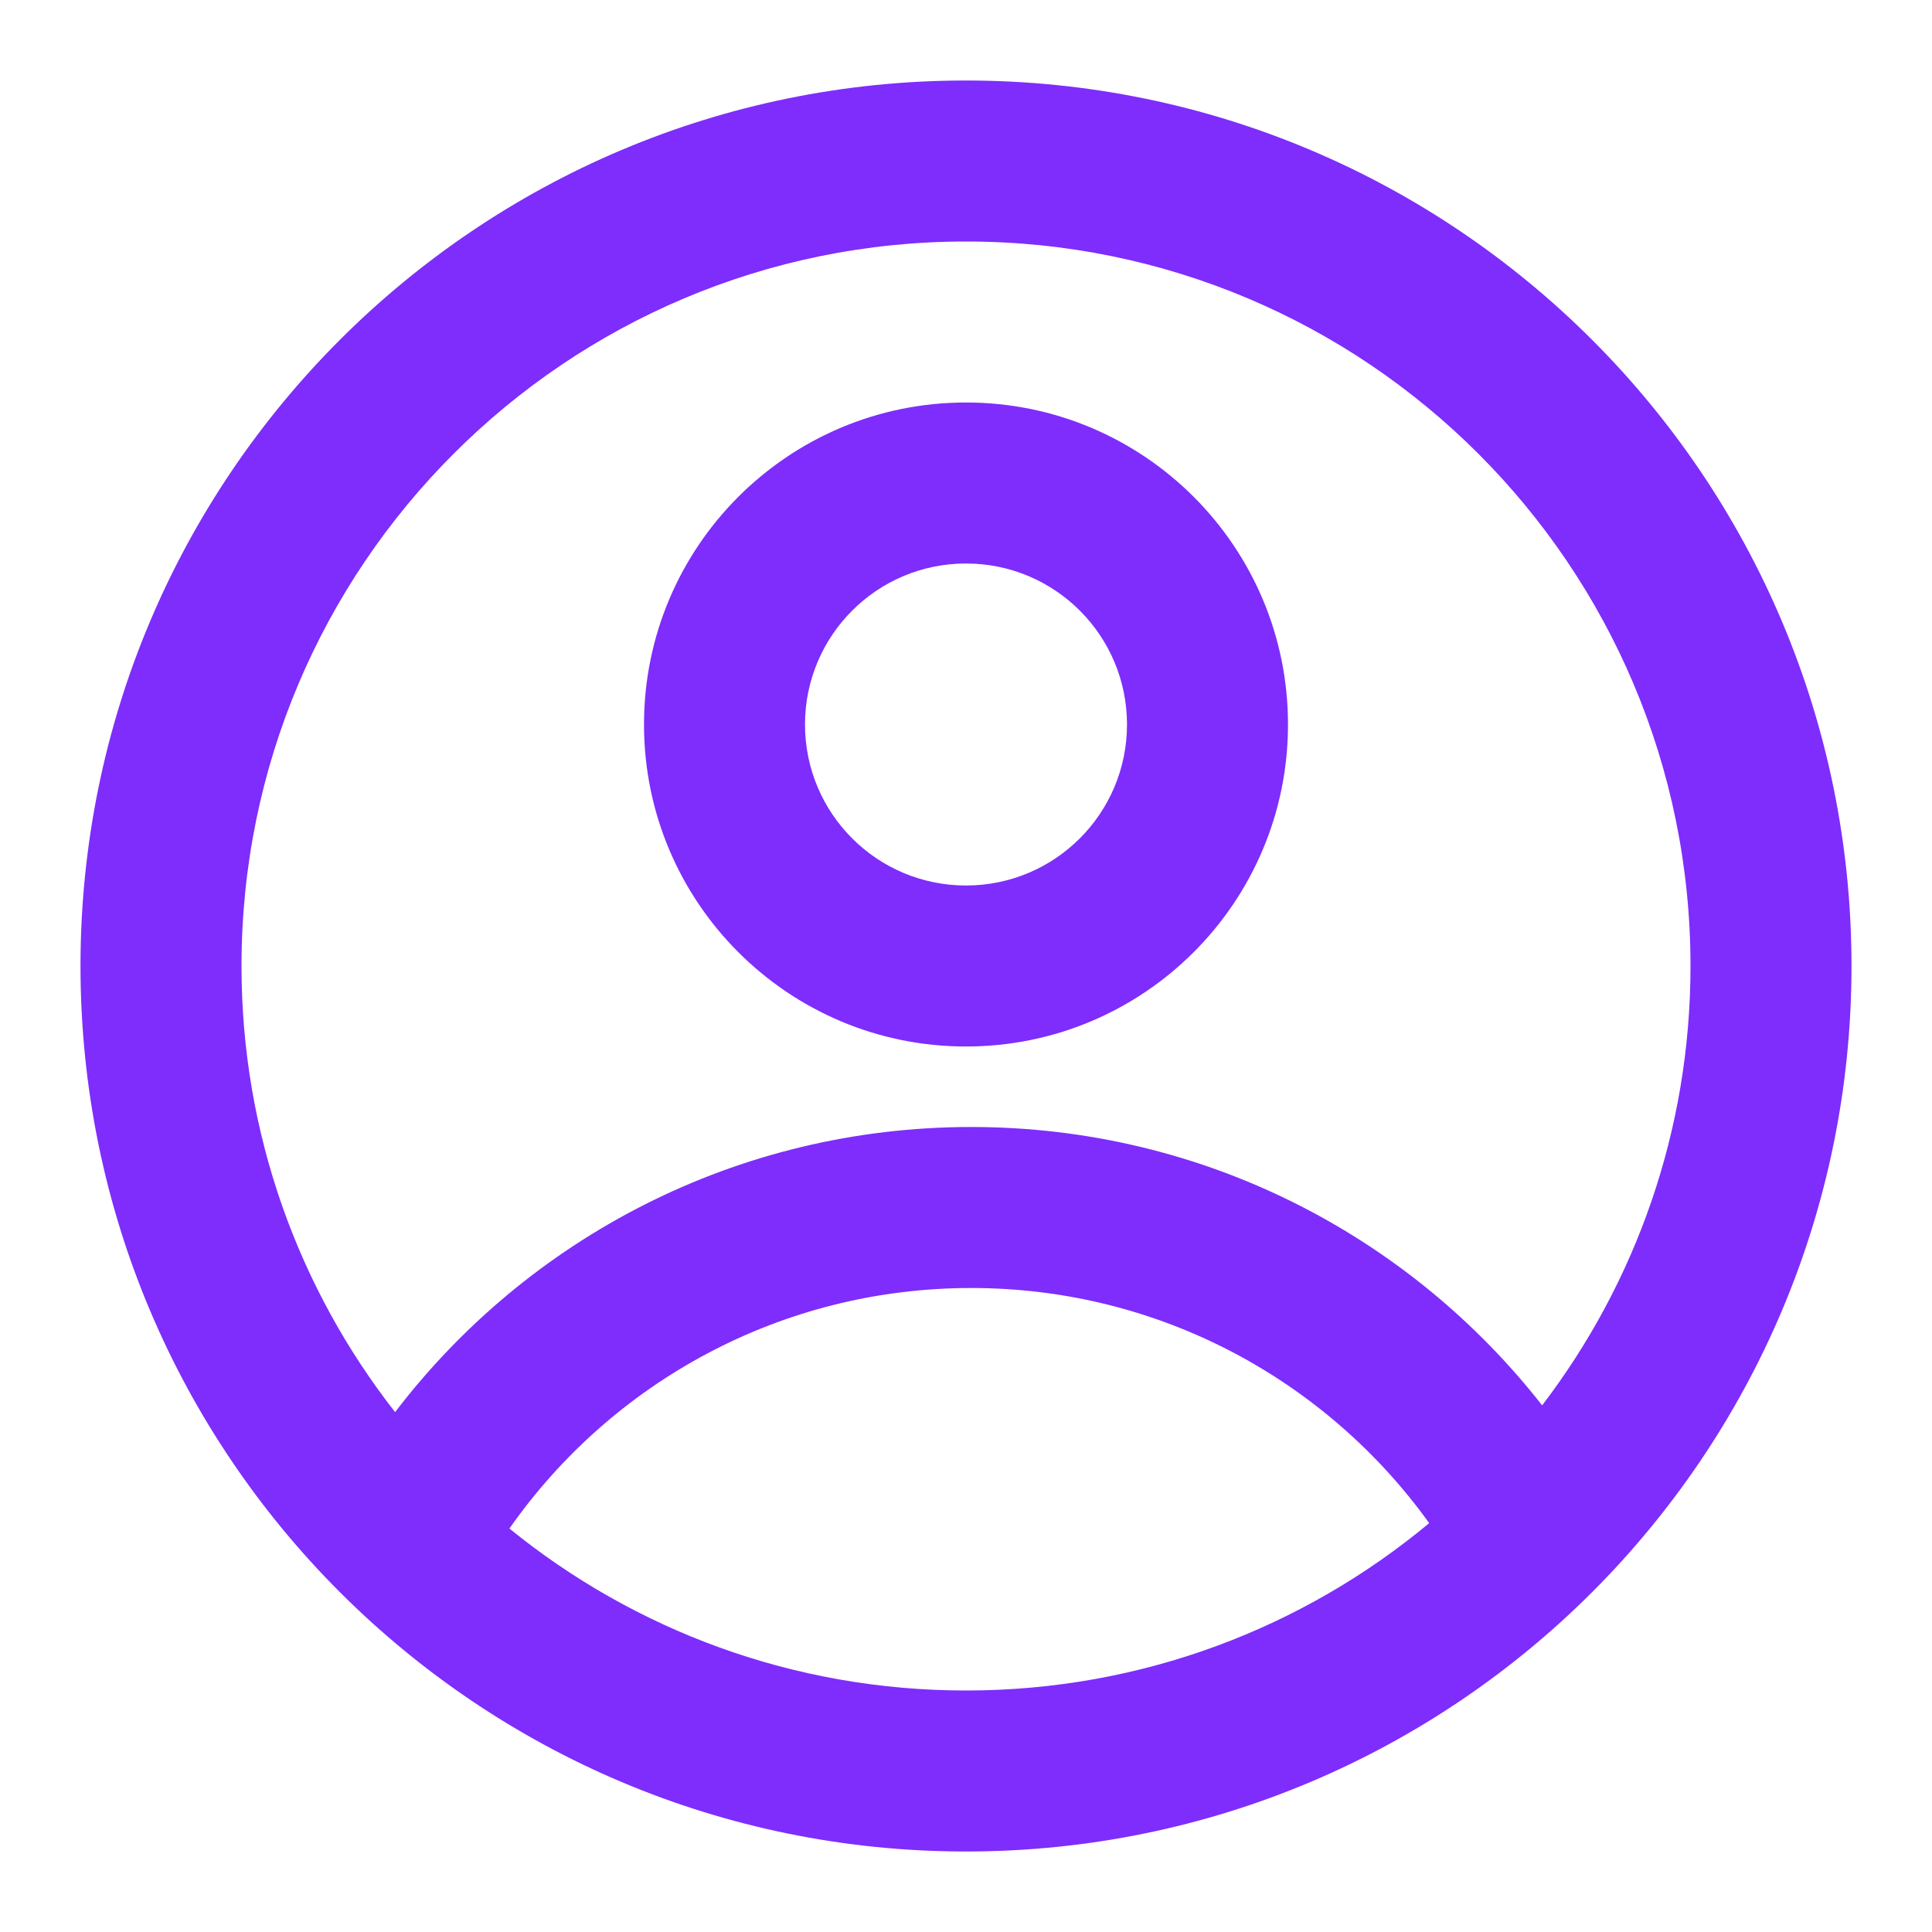 <svg width="24" height="24" viewBox="0 0 24 24" fill="none" xmlns="http://www.w3.org/2000/svg">
<g id="&#240;&#159;&#146;&#154; Icon - L">
<path id="Combined Shape" fill-rule="evenodd" clip-rule="evenodd" d="M1 12C1 5.925 5.925 1 12 1C18.075 1 23 5.925 23 12C23 18.075 18.075 23 12 23C5.925 23 1 18.075 1 12ZM4.908 17.542C3.713 16.014 3 14.09 3 12C3 7.029 7.029 3 12 3C16.971 3 21 7.029 21 12C21 14.052 20.313 15.944 19.157 17.458C17.509 15.353 14.945 14 12.065 14C9.146 14 6.552 15.389 4.908 17.542ZM6.328 18.988C7.876 20.246 9.85 21 12 21C14.188 21 16.194 20.219 17.754 18.921C16.483 17.152 14.408 16 12.065 16C9.691 16 7.594 17.181 6.328 18.988ZM12 13C14.209 13 16 11.209 16 9C16 6.791 14.209 5 12 5C9.791 5 8 6.791 8 9C8 11.209 9.791 13 12 13ZM12 11C13.105 11 14 10.105 14 9C14 7.895 13.105 7 12 7C10.895 7 10 7.895 10 9C10 10.105 10.895 11 12 11Z" fill="#7E2DFC"/>
</g>
</svg>
